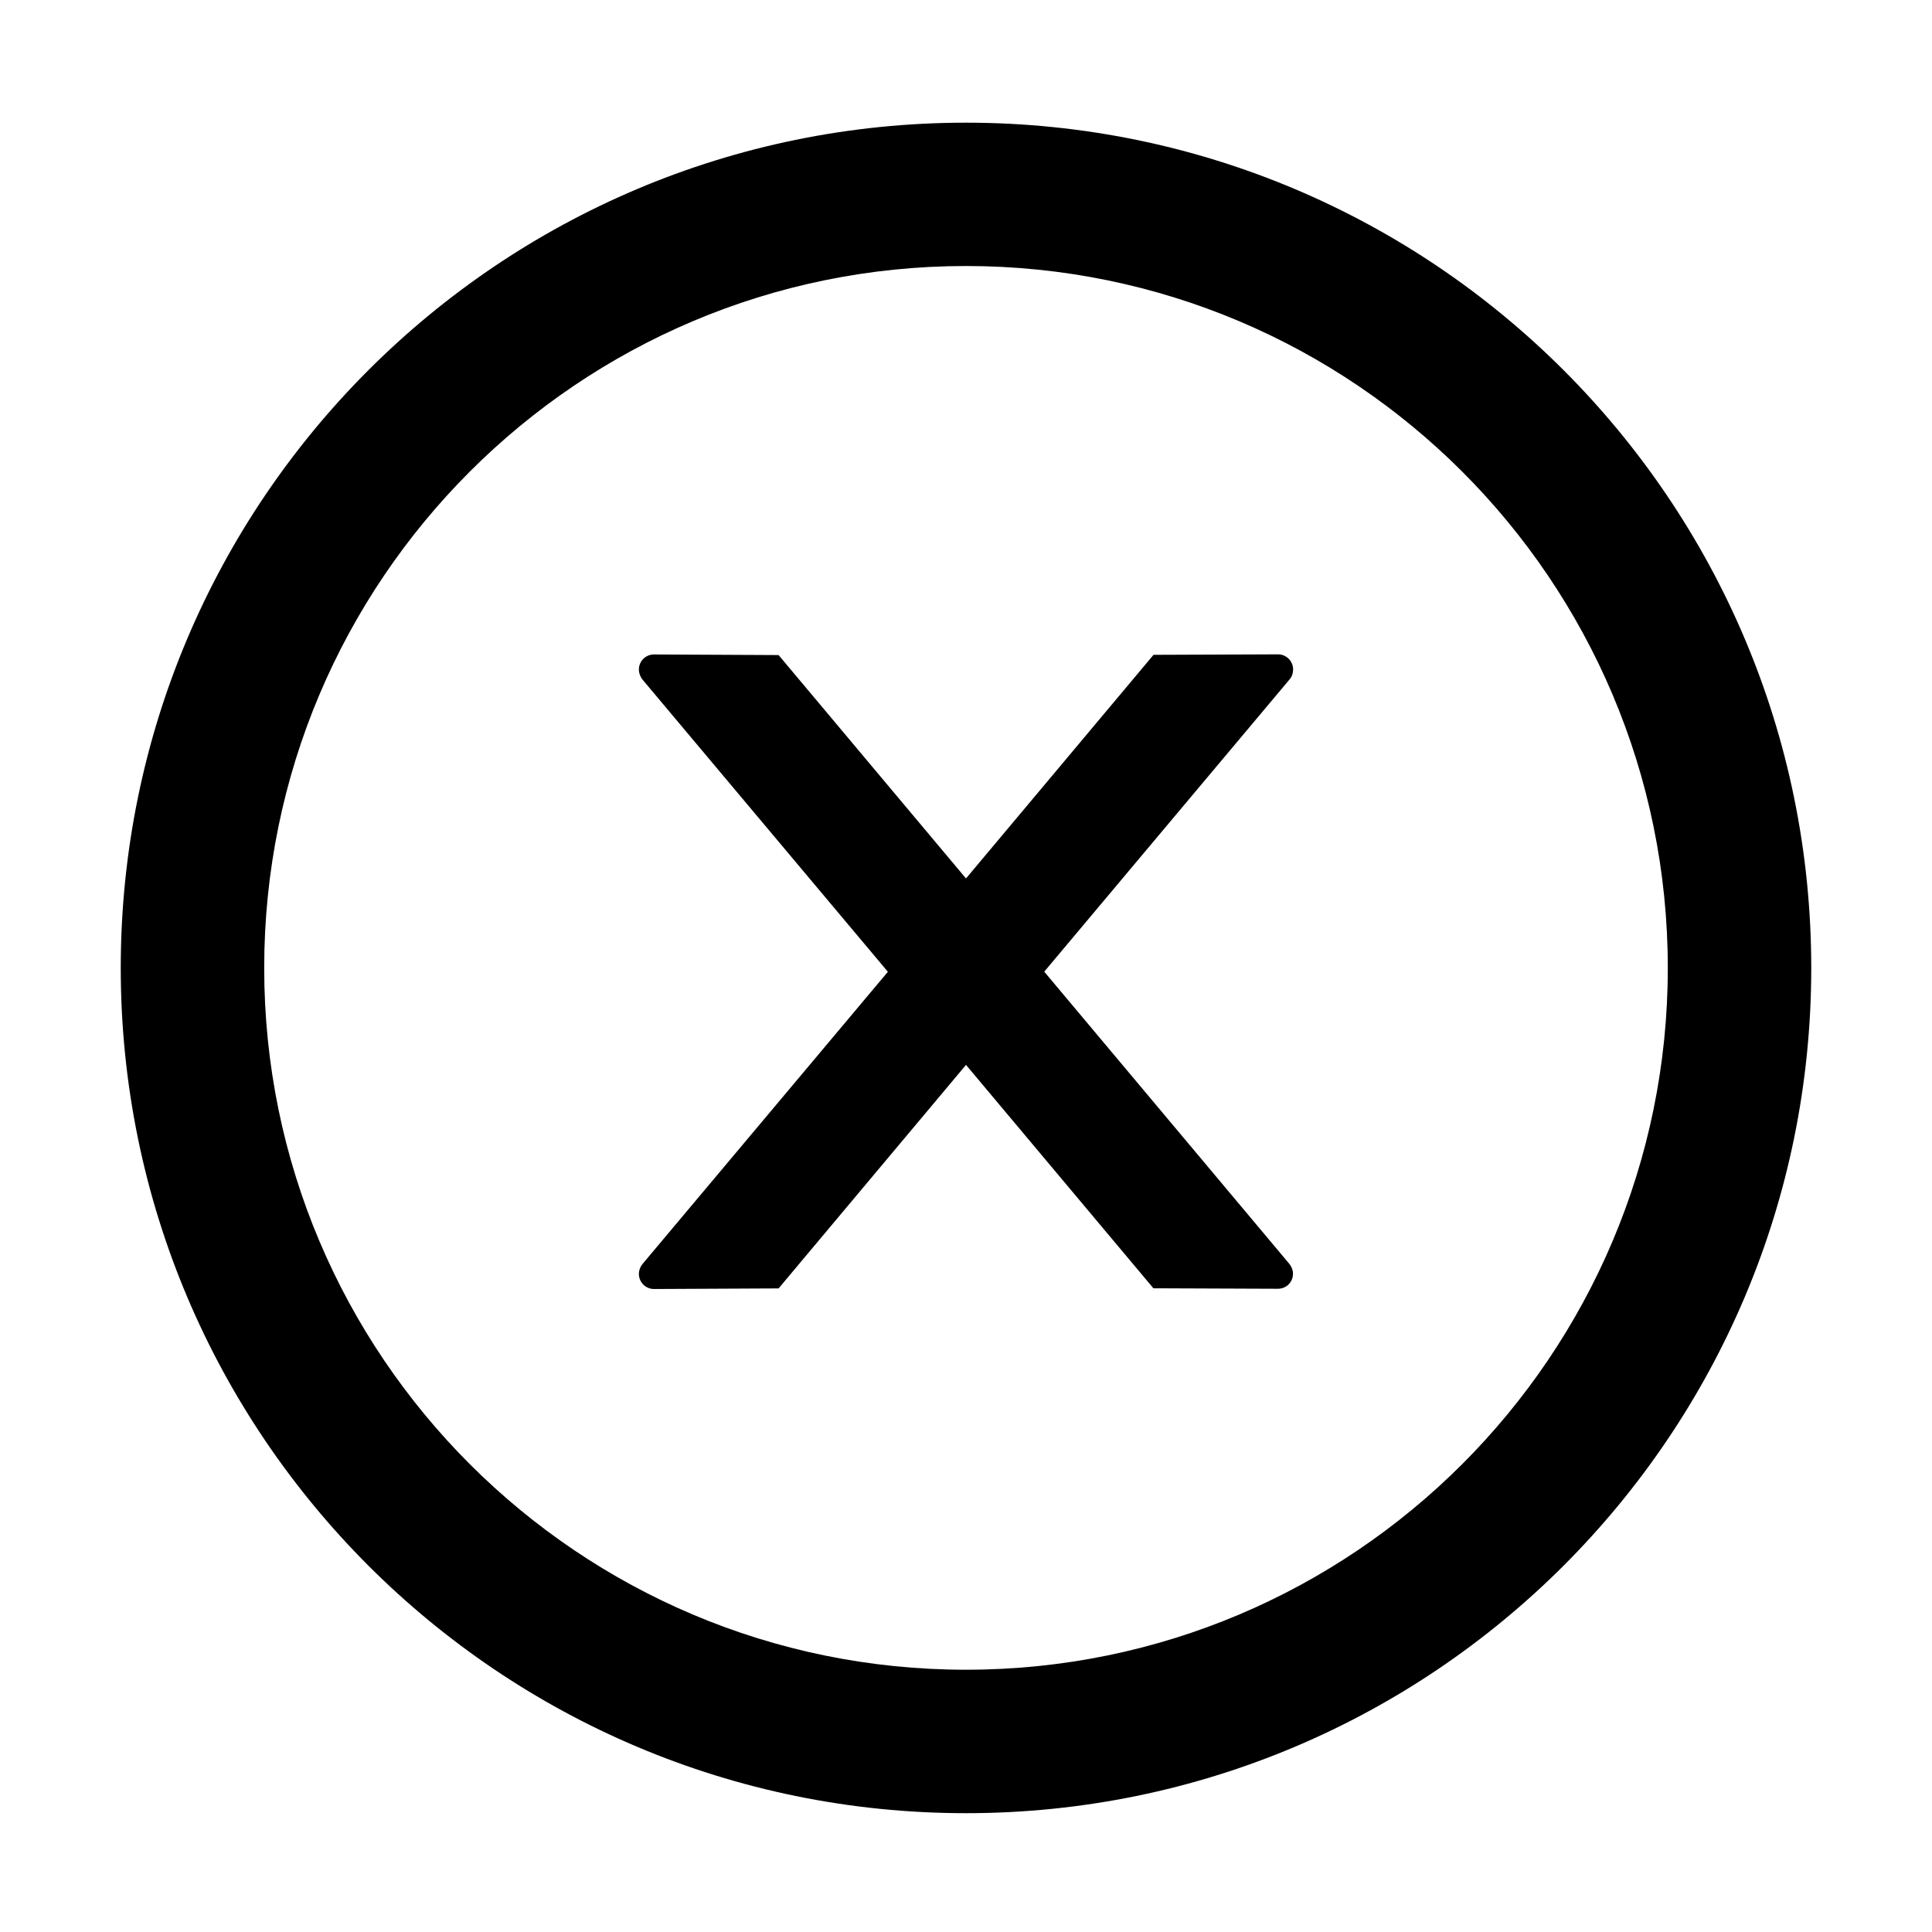 <?xml version="1.0" encoding="UTF-8"?>
<svg width="16px" height="16px" viewBox="0 0 16 16" version="1.1" xmlns="http://www.w3.org/2000/svg" xmlns:xlink="http://www.w3.org/1999/xlink">
    <title>close-circle</title>
    <g id="close-circle" stroke="none" stroke-width="1" fill="none" fill-rule="evenodd">
        <g fill-rule="nonzero">
            <rect id="矩形" opacity="0" x="0" y="0" width="16" height="16"></rect>
            <path d="M10.709,5.544 C10.709,5.475 10.653,5.419 10.584,5.419 L9.553,5.423 L8,7.275 L6.448,5.425 L5.416,5.42 C5.347,5.42 5.291,5.475 5.291,5.545 C5.291,5.575 5.302,5.603 5.32,5.627 L7.353,8.048 L5.32,10.469 C5.302,10.492 5.291,10.52 5.291,10.55 C5.291,10.619 5.347,10.675 5.416,10.675 L6.448,10.67 L8,8.819 L9.552,10.669 L10.583,10.673 C10.652,10.673 10.708,10.619 10.708,10.548 C10.708,10.519 10.697,10.491 10.678,10.467 L8.648,8.047 L10.681,5.625 C10.7,5.603 10.709,5.573 10.709,5.544 Z" id="路径" fill="#000000"></path>
            <path d="M8,1.016 C4.134,1.016 1,4.15 1,8.016 C1,11.881 4.134,15.016 8,15.016 C11.866,15.016 15,11.881 15,8.016 C15,4.15 11.866,1.016 8,1.016 Z M8,13.828 C4.791,13.828 2.188,11.225 2.188,8.016 C2.188,4.806 4.791,2.203 8,2.203 C11.209,2.203 13.812,4.806 13.812,8.016 C13.812,11.225 11.209,13.828 8,13.828 Z" id="形状" fill="#000000"></path>
        </g>
    </g>
</svg>